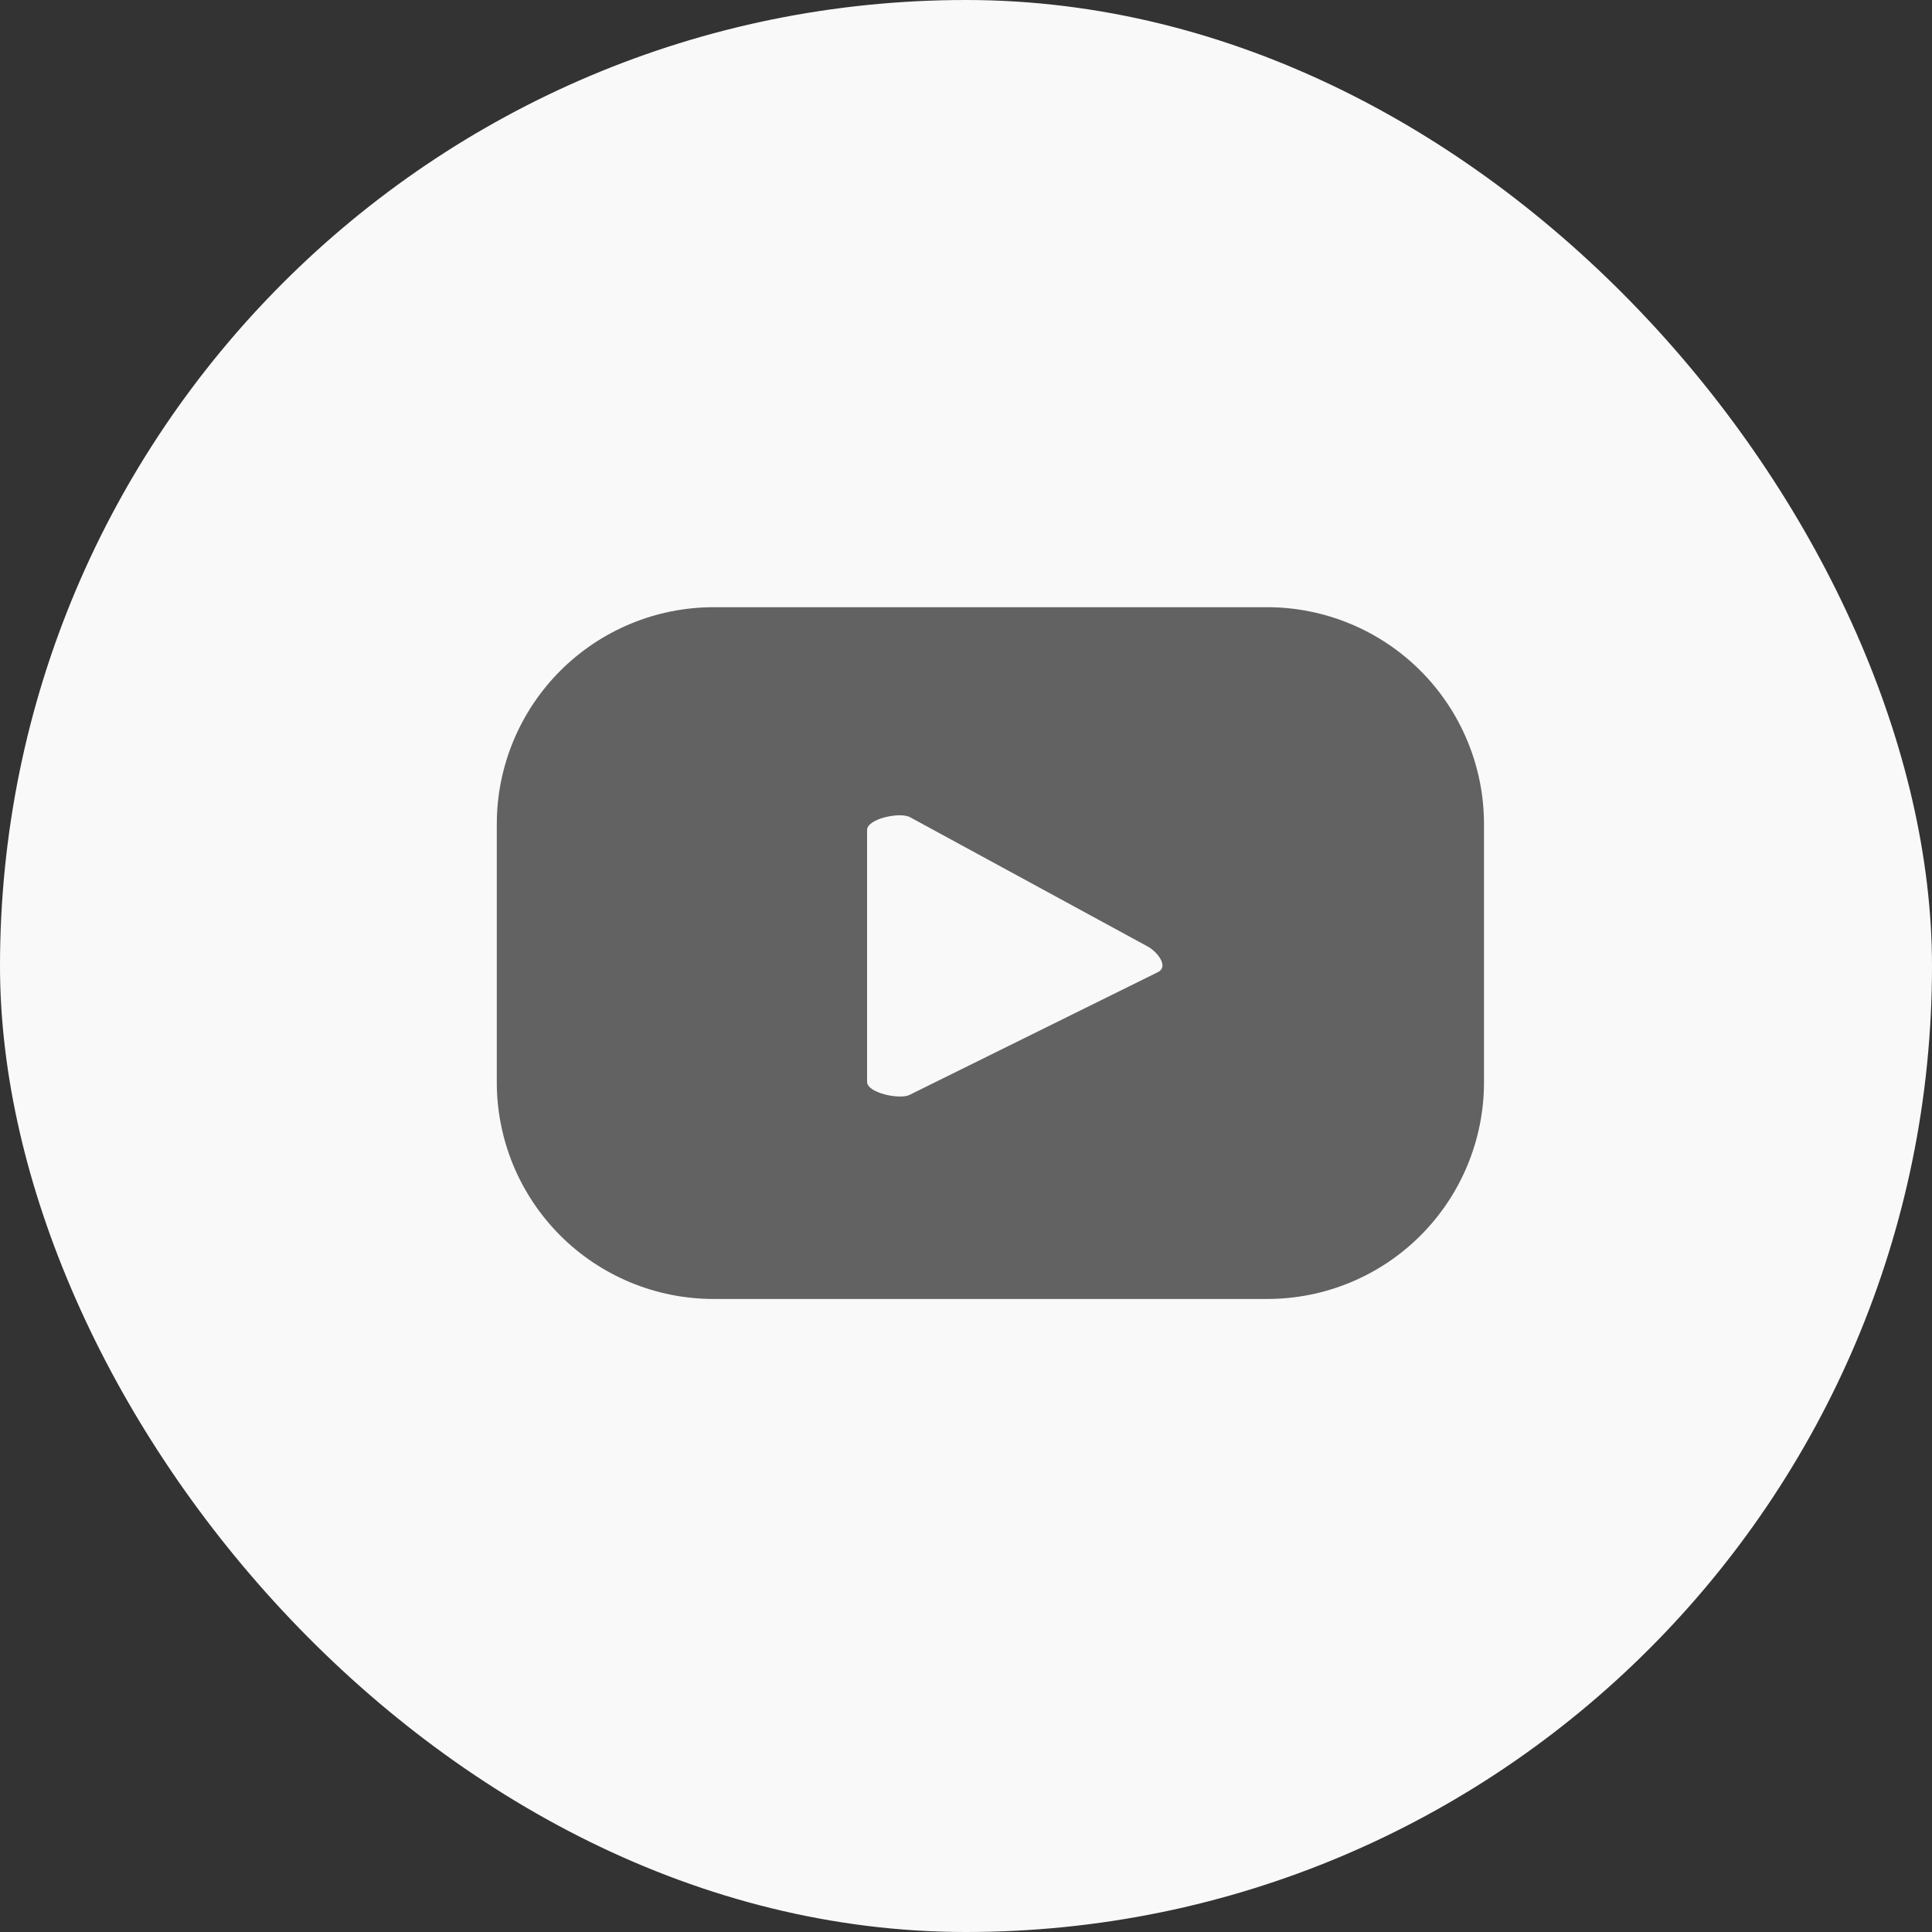 <svg width="35" height="35" viewBox="0 0 35 35" fill="none" xmlns="http://www.w3.org/2000/svg">
<rect x="0" y="0" width="35" height="35" fill="#333333" stroke="none"/>
<rect width="35" height="35" rx="17.5" fill="#F9F9F9"/>
<path d="M26.884 14.925C26.883 13.885 26.469 12.887 25.733 12.151C24.997 11.415 23.999 11.001 22.958 11H12.925C11.885 11.001 10.887 11.415 10.151 12.151C9.415 12.887 9.001 13.885 9 14.925V19.595C8.998 20.111 9.099 20.623 9.295 21.101C9.492 21.578 9.781 22.012 10.145 22.378C10.51 22.744 10.943 23.034 11.42 23.232C11.897 23.43 12.409 23.532 12.925 23.532H22.958C24 23.532 24.998 23.119 25.734 22.383C26.47 21.646 26.884 20.648 26.884 19.607V14.925ZM20.981 17.609L16.481 19.833C16.304 19.927 15.708 19.8 15.708 19.599V15.036C15.708 14.831 16.312 14.703 16.489 14.806L20.796 17.149C20.977 17.252 21.171 17.511 20.981 17.609Z" fill="#626262"/>
</svg>
